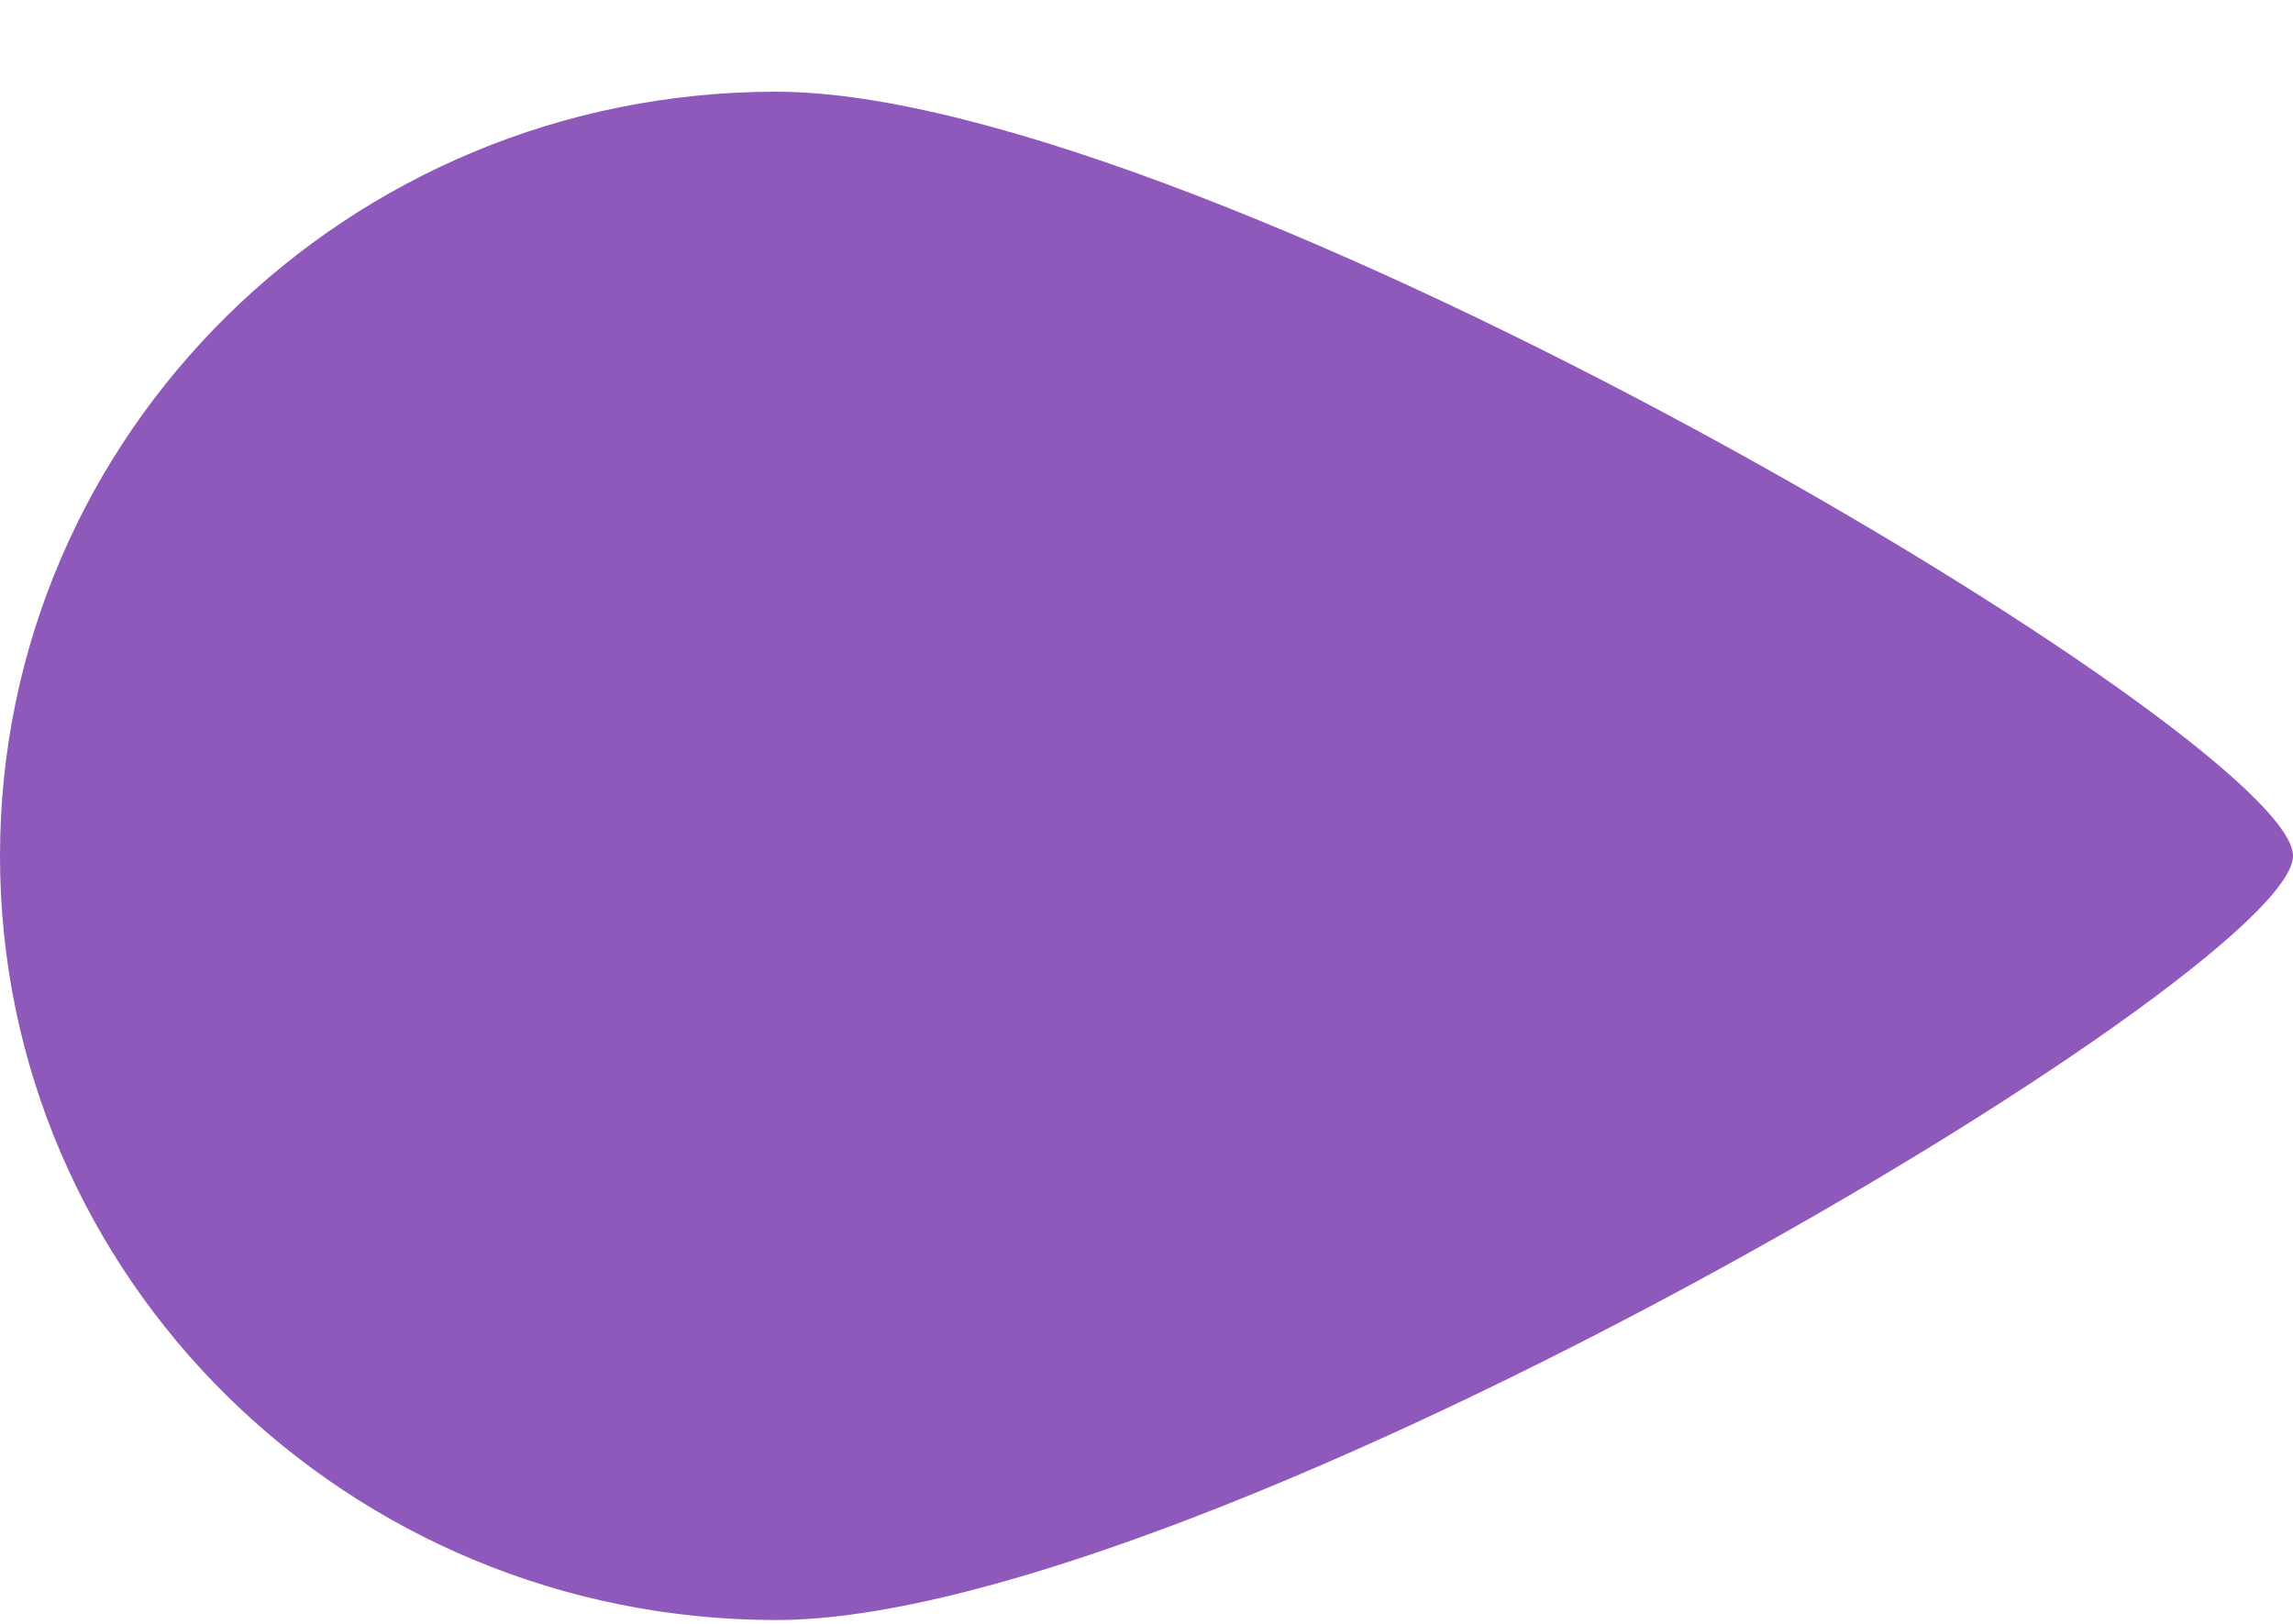 <svg width="24" height="17" viewBox="0 0 24 17" version="1.1" xmlns="http://www.w3.org/2000/svg" xmlns:xlink="http://www.w3.org/1999/xlink">
<title>Shape</title>
<desc>Created using Figma</desc>
<g id="Canvas" transform="translate(-6294 -2694)">
<g id="Shape">
<use xlink:href="#path0_fill" transform="matrix(-1.83697e-16 -1 1 -1.83697e-16 6294 2710.96)" fill="#8F59BB"/>
</g>
</g>
<defs>
<path id="path0_fill" d="M 16 8.125C 16 12.612 9.234 24 8 24C 6.767 24 0 12.612 0 8.125C 0 3.637 3.581 0 8 0C 12.419 0 16 3.637 16 8.125Z"/>
</defs>
</svg>
